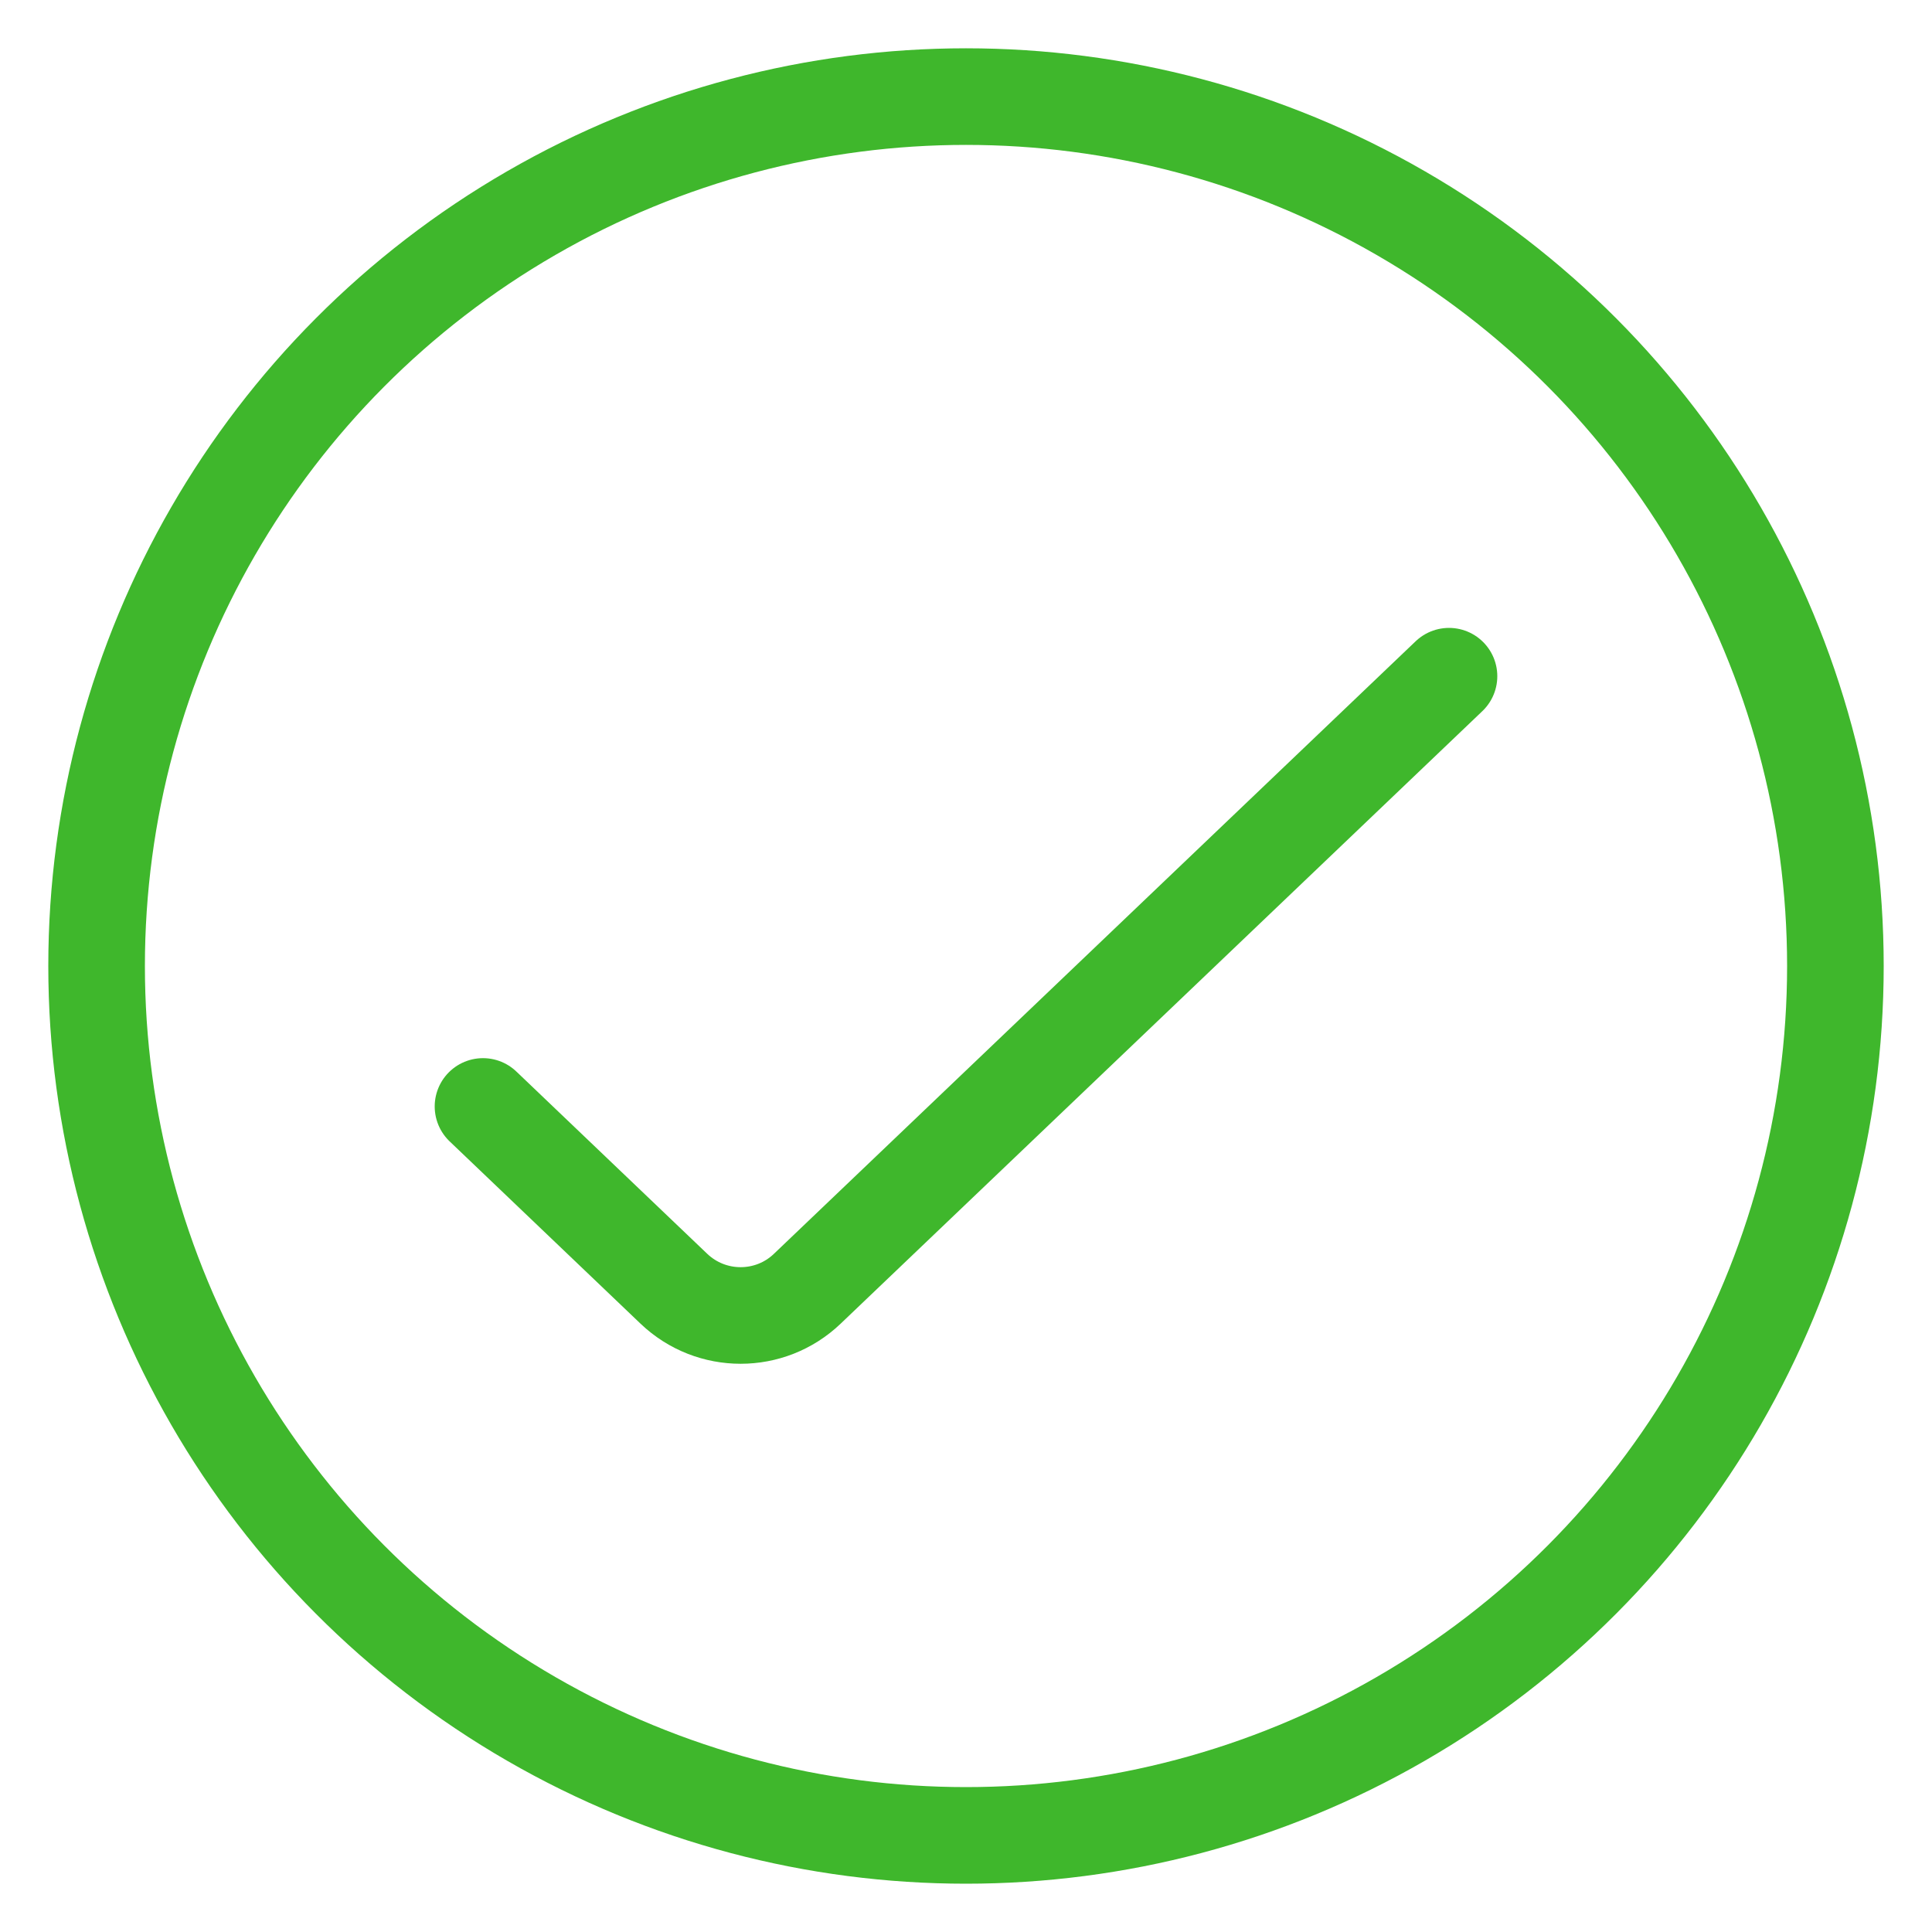 <svg width="30" height="30" viewBox="0 0 20 20" fill="none" xmlns="http://www.w3.org/2000/svg">
<path d="M5 11.454L6.976 13.341C7.363 13.71 7.971 13.71 8.357 13.341L15 7" stroke="#3FB72C" stroke-linecap="round" stroke-linejoin="round"/>
<circle cx="10" cy="10" r="9" stroke="#3FB72C" stroke-linecap="round" stroke-linejoin="round"/>
</svg>
